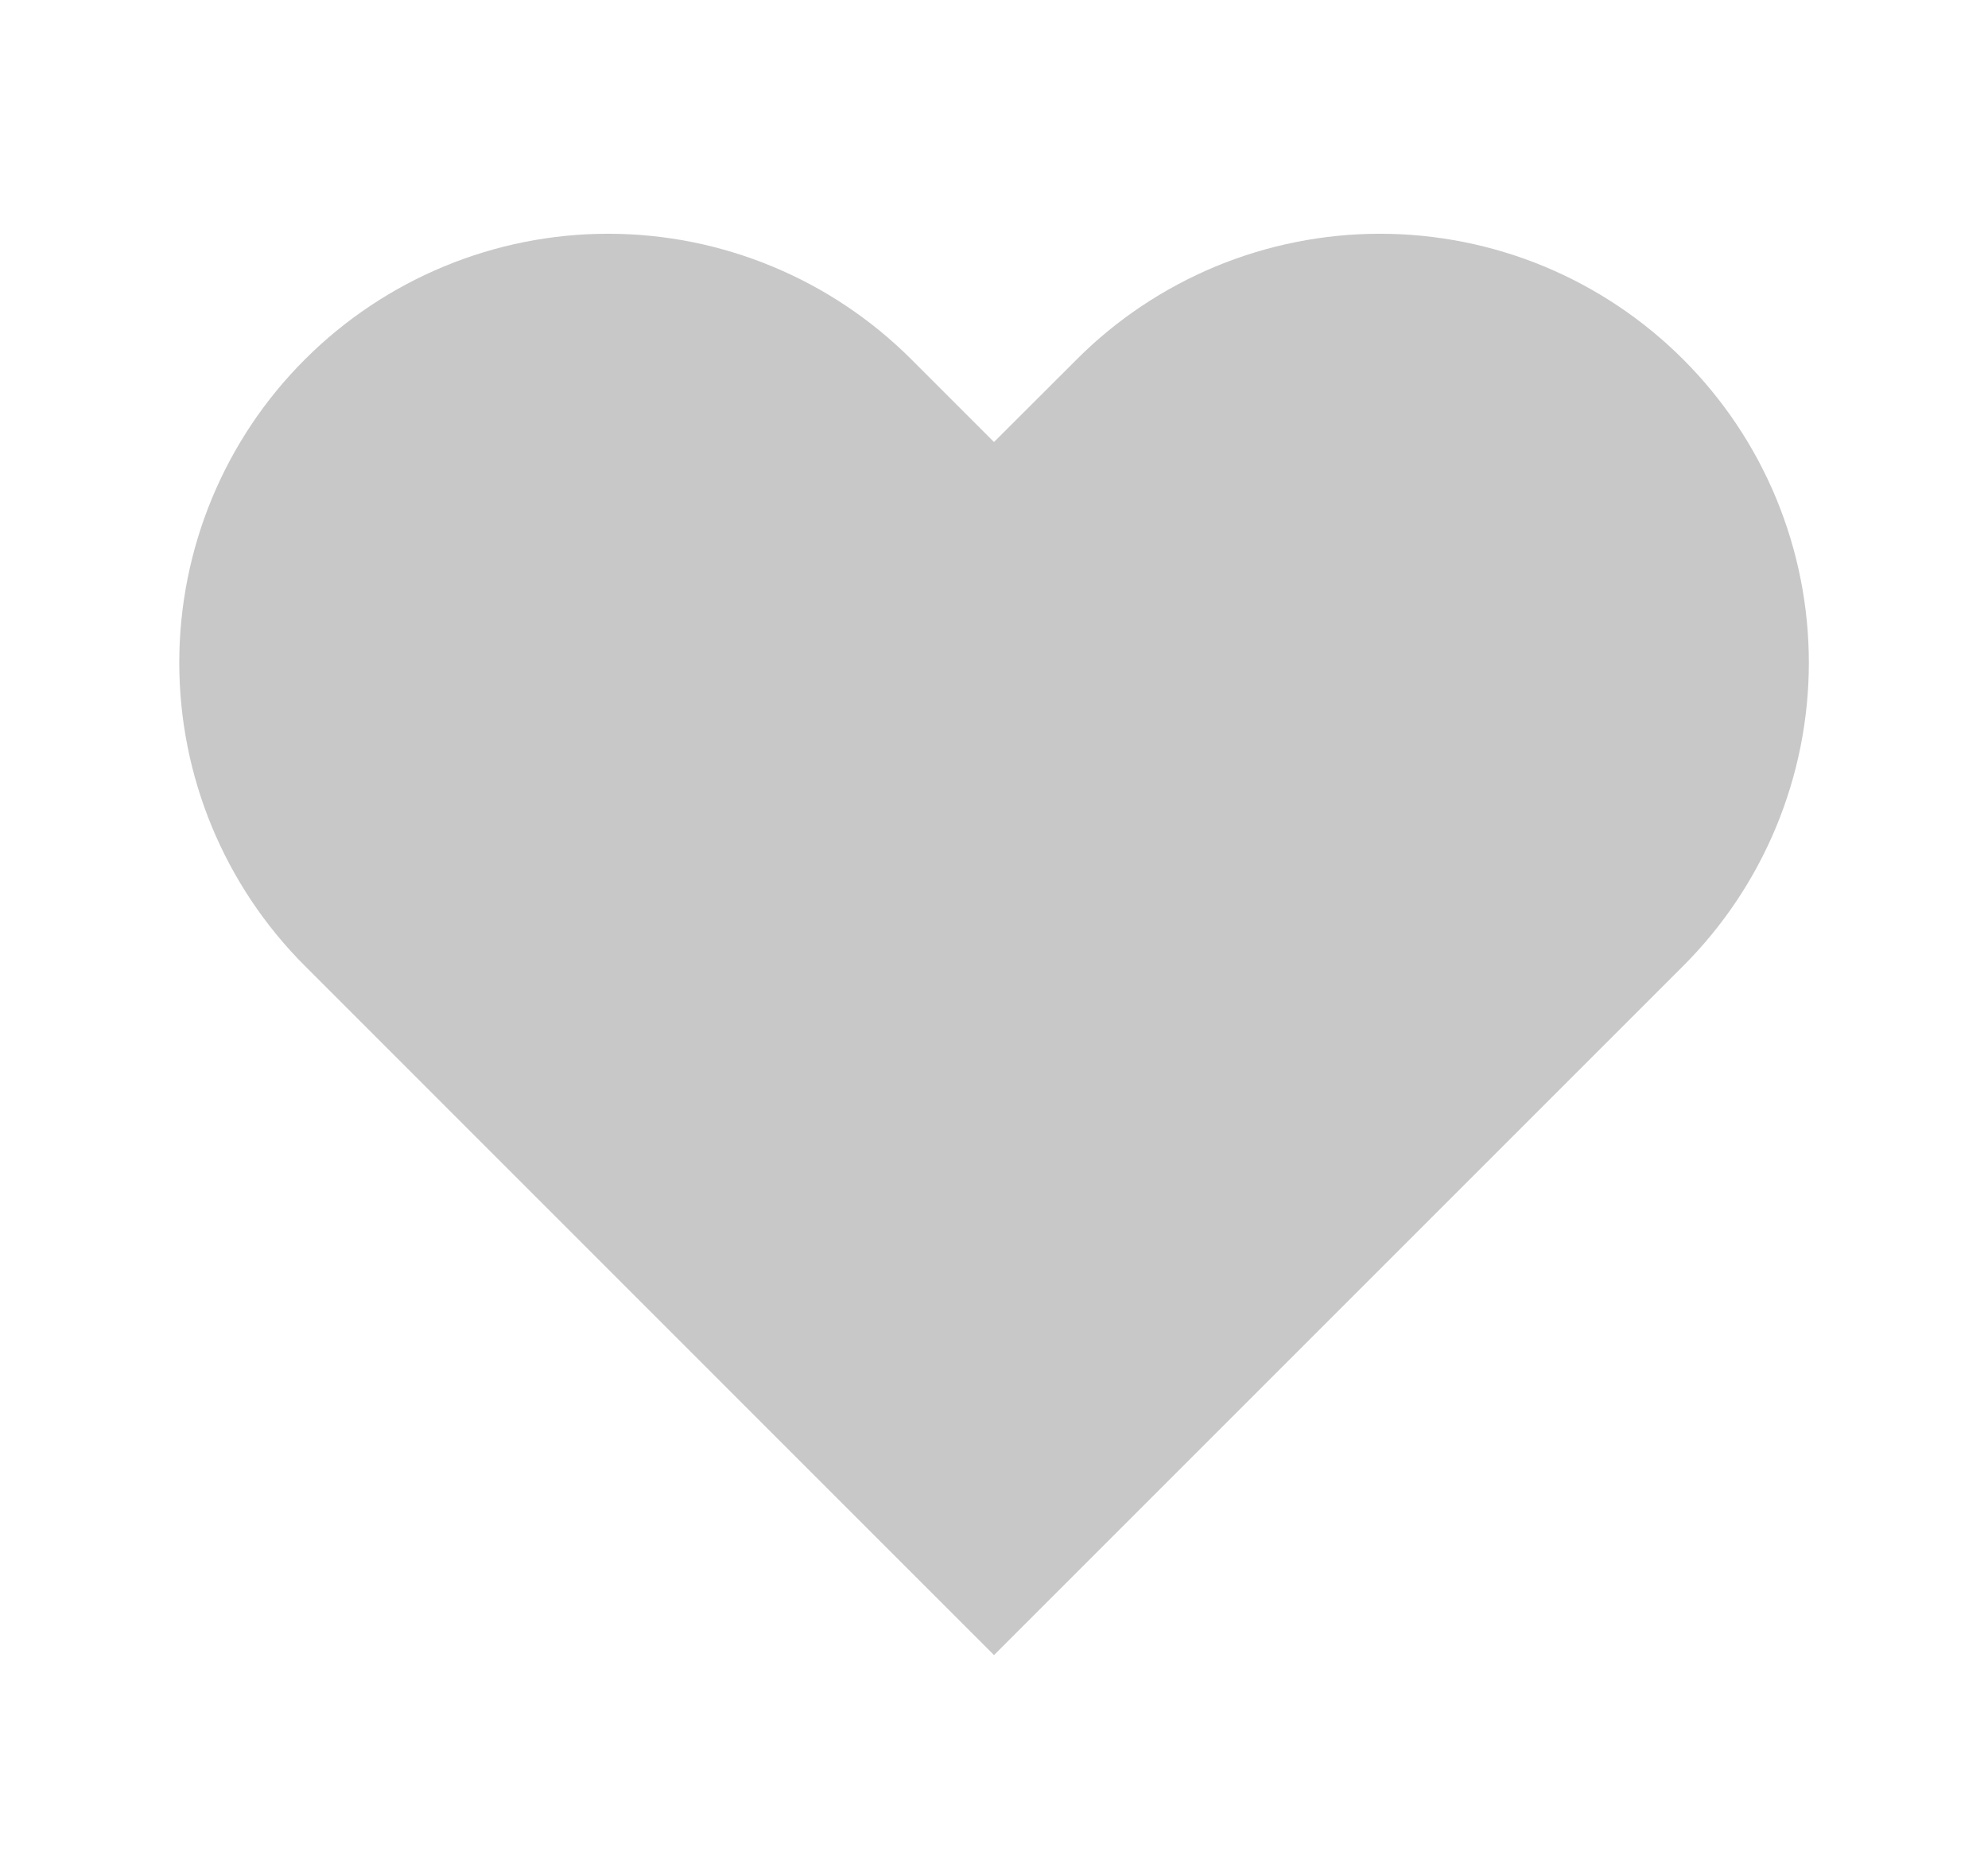 <svg width="17" height="16" viewBox="0 0 17 16" fill="none" xmlns="http://www.w3.org/2000/svg">
<path d="M14.394 3.074C14.053 2.733 13.649 2.463 13.204 2.278C12.759 2.094 12.282 1.999 11.8 1.999C11.319 1.999 10.842 2.094 10.397 2.278C9.952 2.463 9.547 2.733 9.207 3.074L8.5 3.78L7.794 3.074C7.106 2.386 6.173 1.999 5.2 1.999C4.228 1.999 3.295 2.386 2.607 3.074C1.919 3.761 1.533 4.694 1.533 5.667C1.533 6.64 1.919 7.572 2.607 8.26L3.314 8.967L8.5 14.154L13.687 8.967L14.394 8.26C14.734 7.92 15.005 7.515 15.189 7.07C15.373 6.625 15.468 6.149 15.468 5.667C15.468 5.185 15.373 4.708 15.189 4.263C15.005 3.818 14.734 3.414 14.394 3.074Z" fill="#C8C8C8"/>
</svg>
